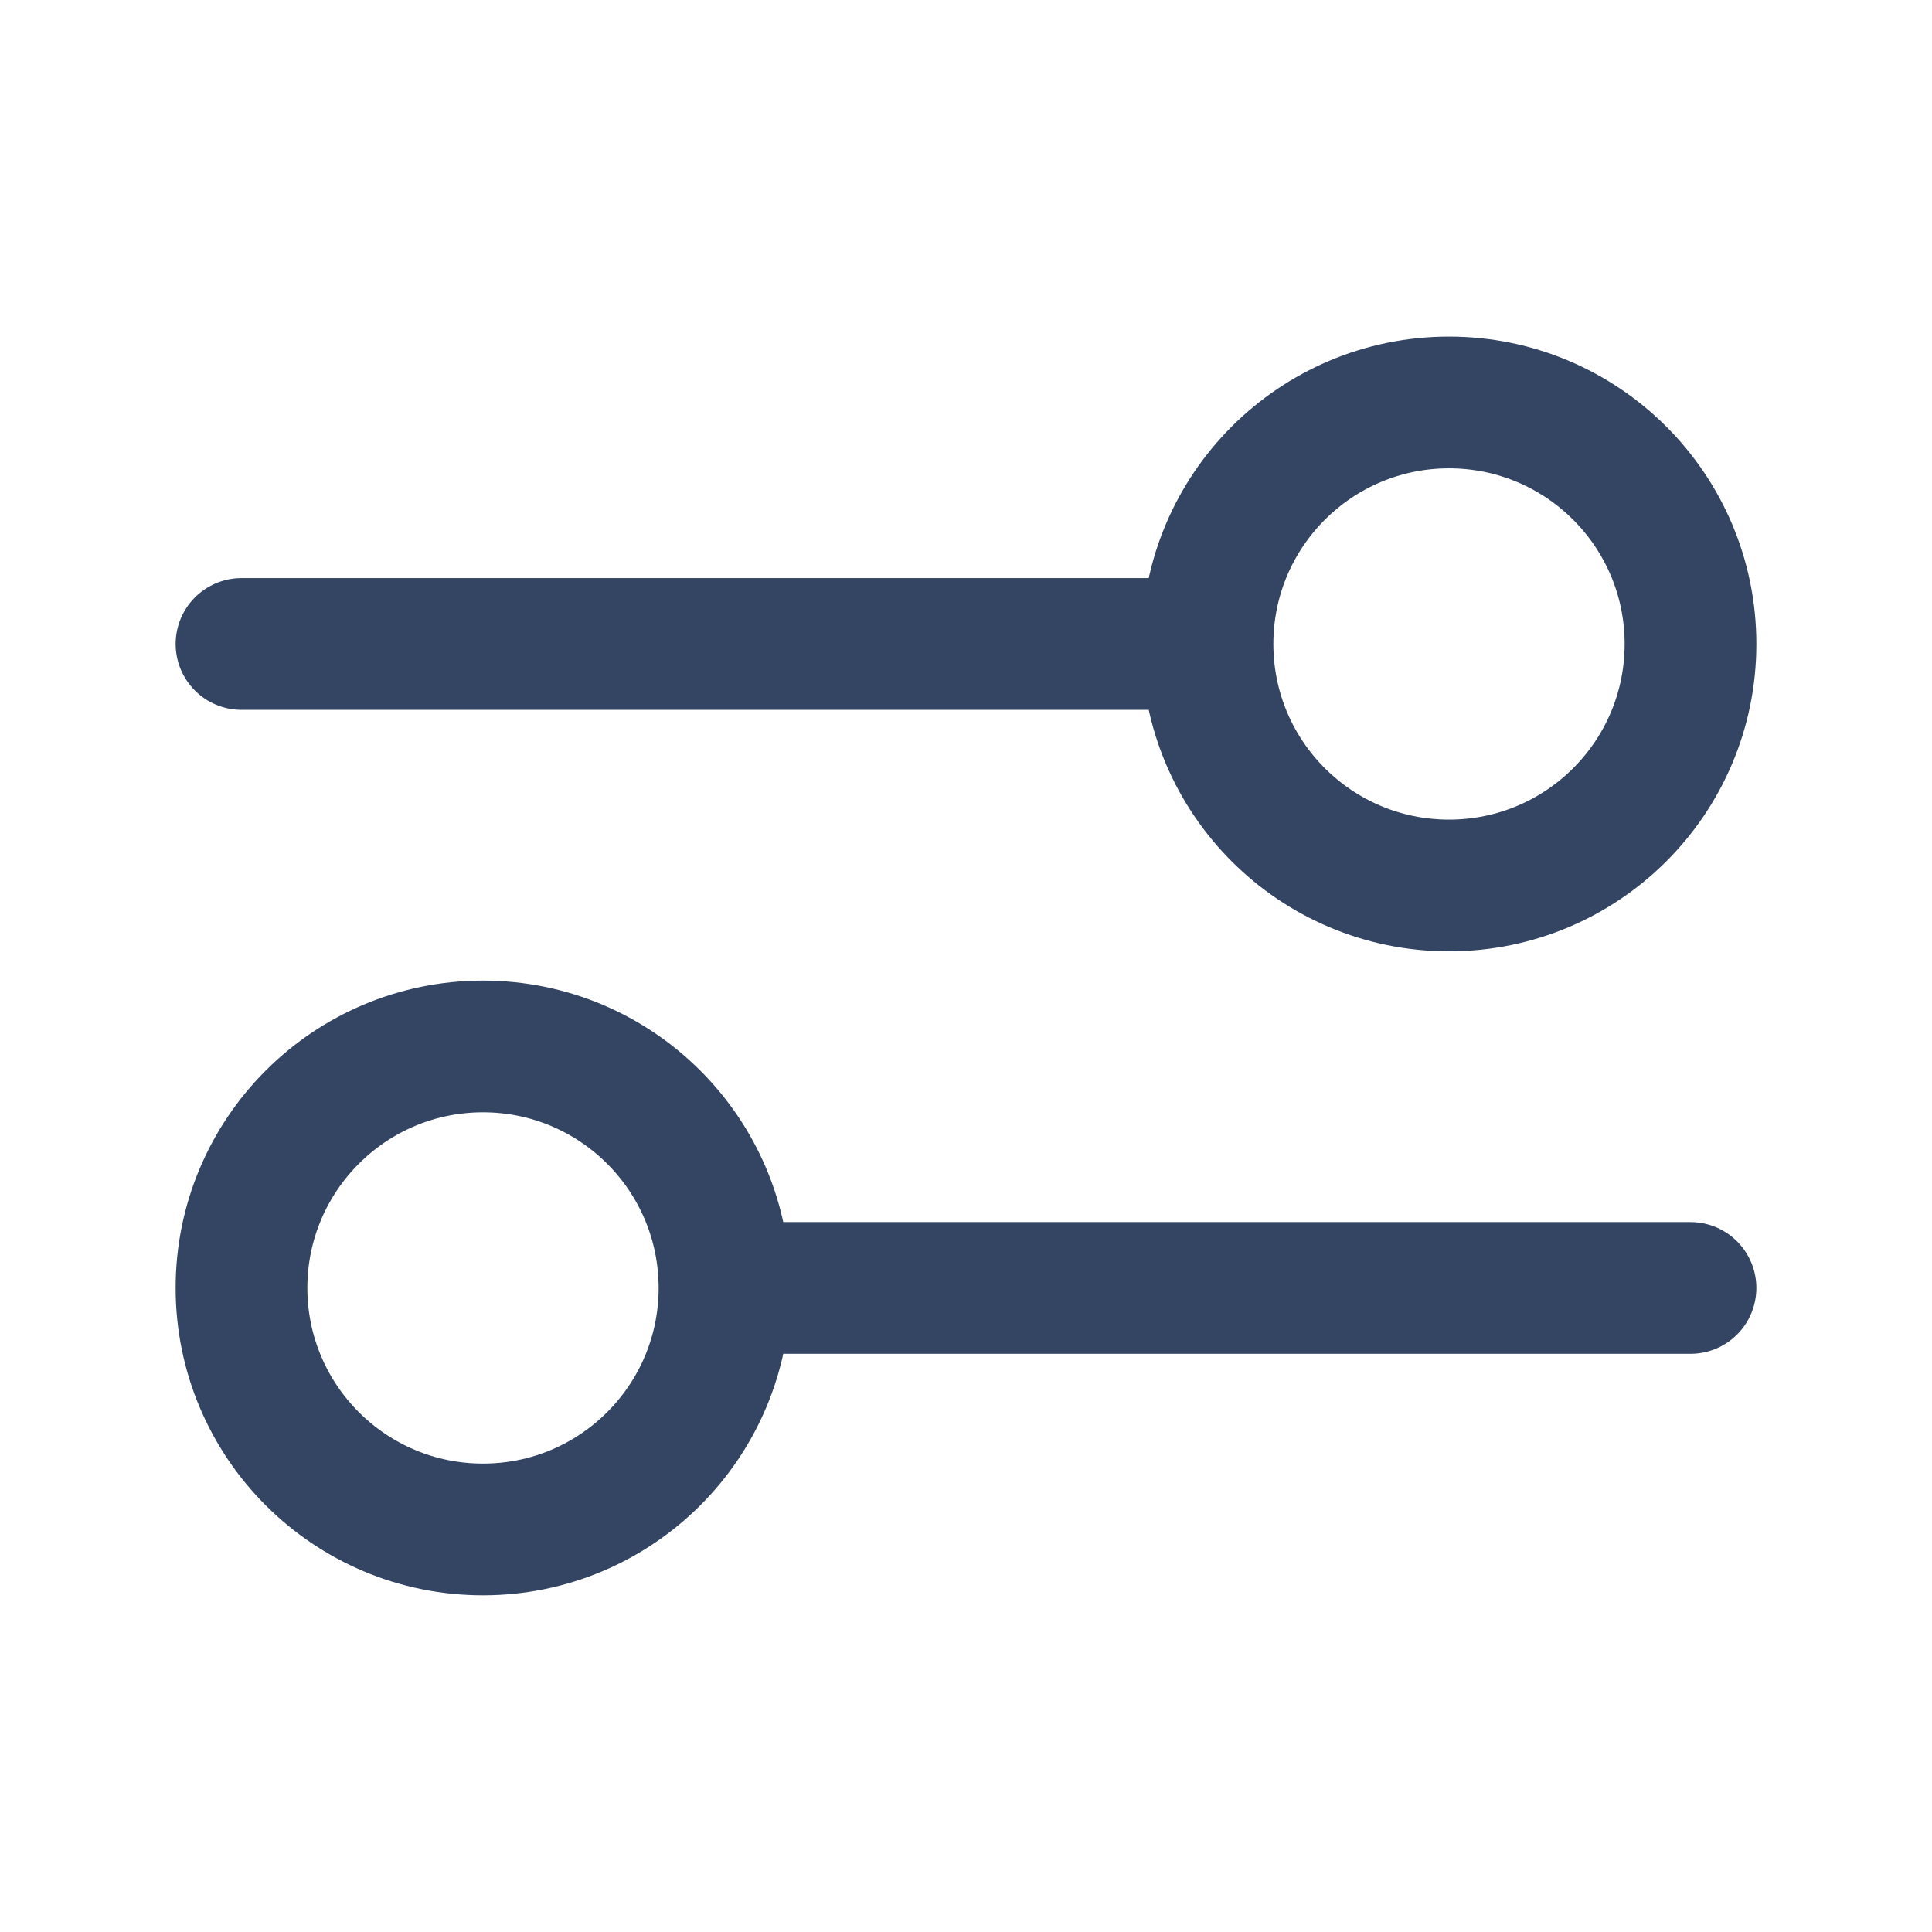 <svg width="22" height="22" viewBox="0 0 22 22" fill="none" xmlns="http://www.w3.org/2000/svg">
<path d="M2.75 7.333H13.75M13.75 7.333C13.75 8.852 14.981 10.083 16.5 10.083C18.019 10.083 19.25 8.852 19.25 7.333C19.25 5.814 18.019 4.583 16.5 4.583C14.981 4.583 13.75 5.814 13.75 7.333ZM8.25 14.666H19.25M8.25 14.666C8.25 16.185 7.019 17.416 5.5 17.416C3.981 17.416 2.75 16.185 2.75 14.666C2.75 13.148 3.981 11.916 5.5 11.916C7.019 11.916 8.25 13.148 8.25 14.666Z" stroke="#344563" stroke-width="1.5" stroke-linecap="round" stroke-linejoin="round"/>
</svg>
